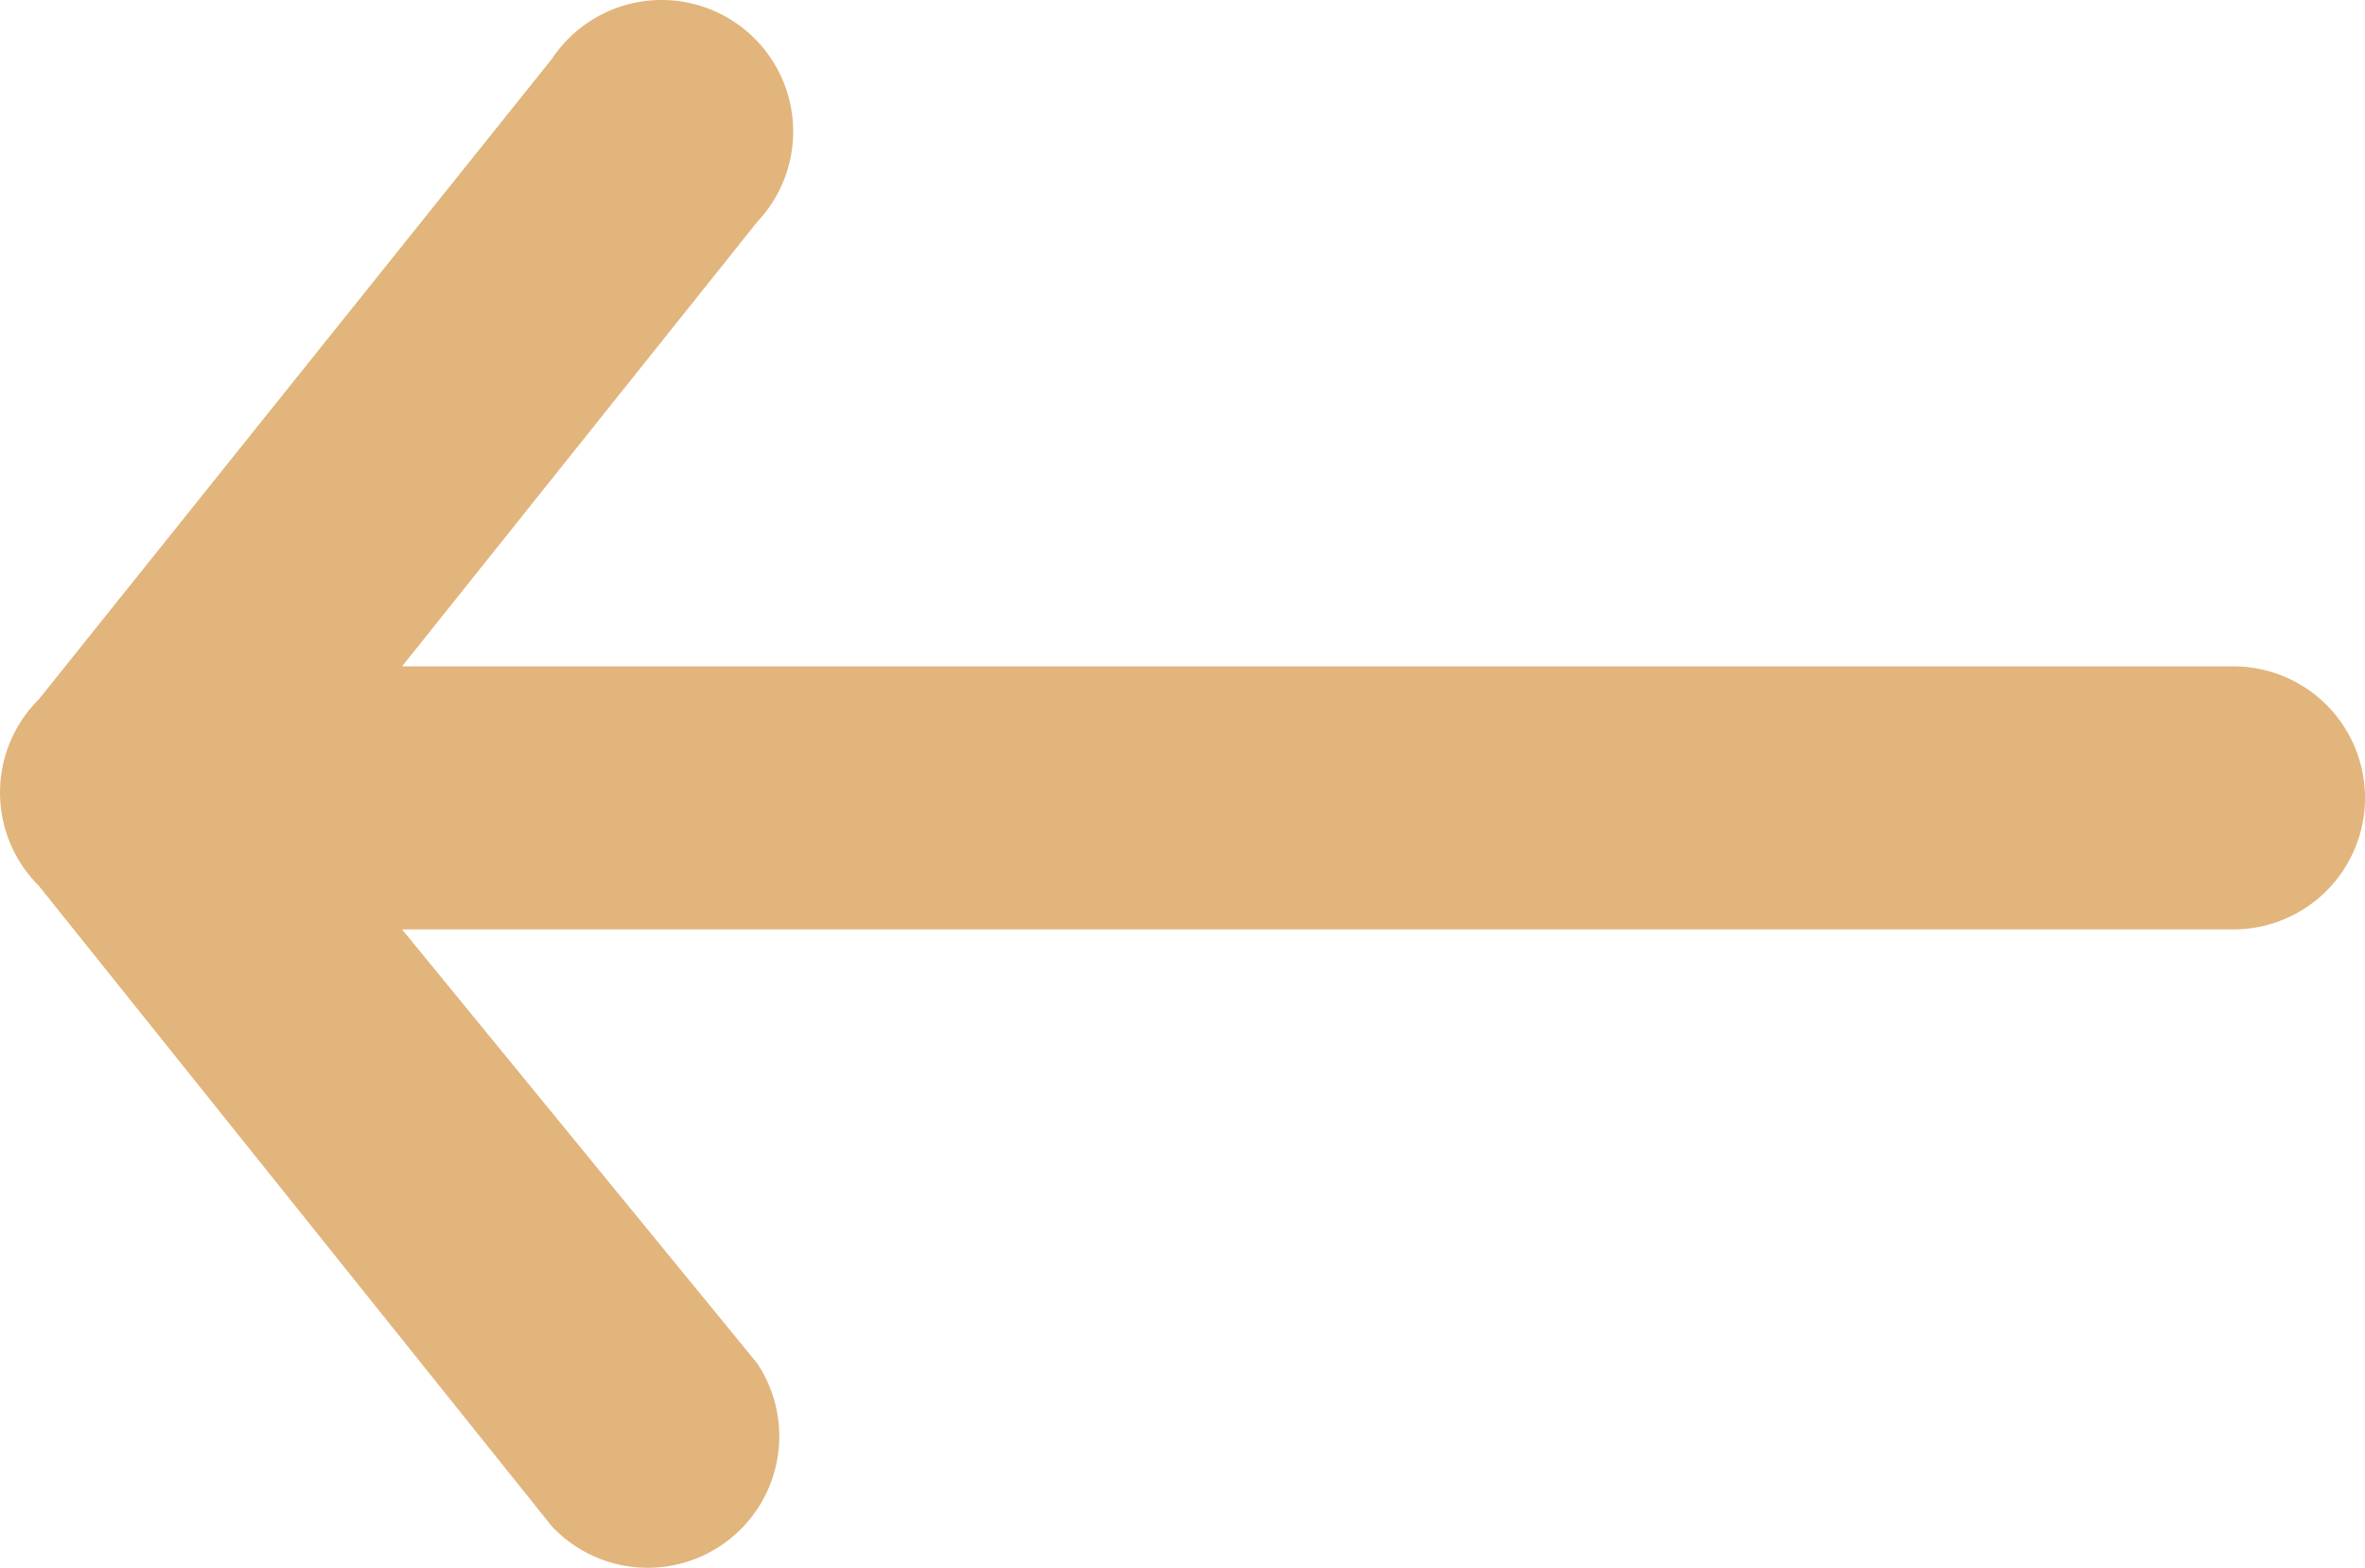 <svg xmlns="http://www.w3.org/2000/svg" width="22.47" height="14.9" viewBox="0 0 22.47 14.9">
  <path id="Caminho_593" data-name="Caminho 593" d="M8.269,6.492,3.394,12.579h0a1.25,1.25,0,0,0,0,1.775h0l4.875,6.088a1.25,1.25,0,0,0,1.95-1.55L6.844,14.767h17.4a1.25,1.25,0,0,0,0-2.5H6.844l3.375-4.225a1.25,1.25,0,1,0-1.95-1.55Z" transform="translate(-3.024 -5.934)" fill="#e1b57c" fill-rule="evenodd"/>
</svg>

